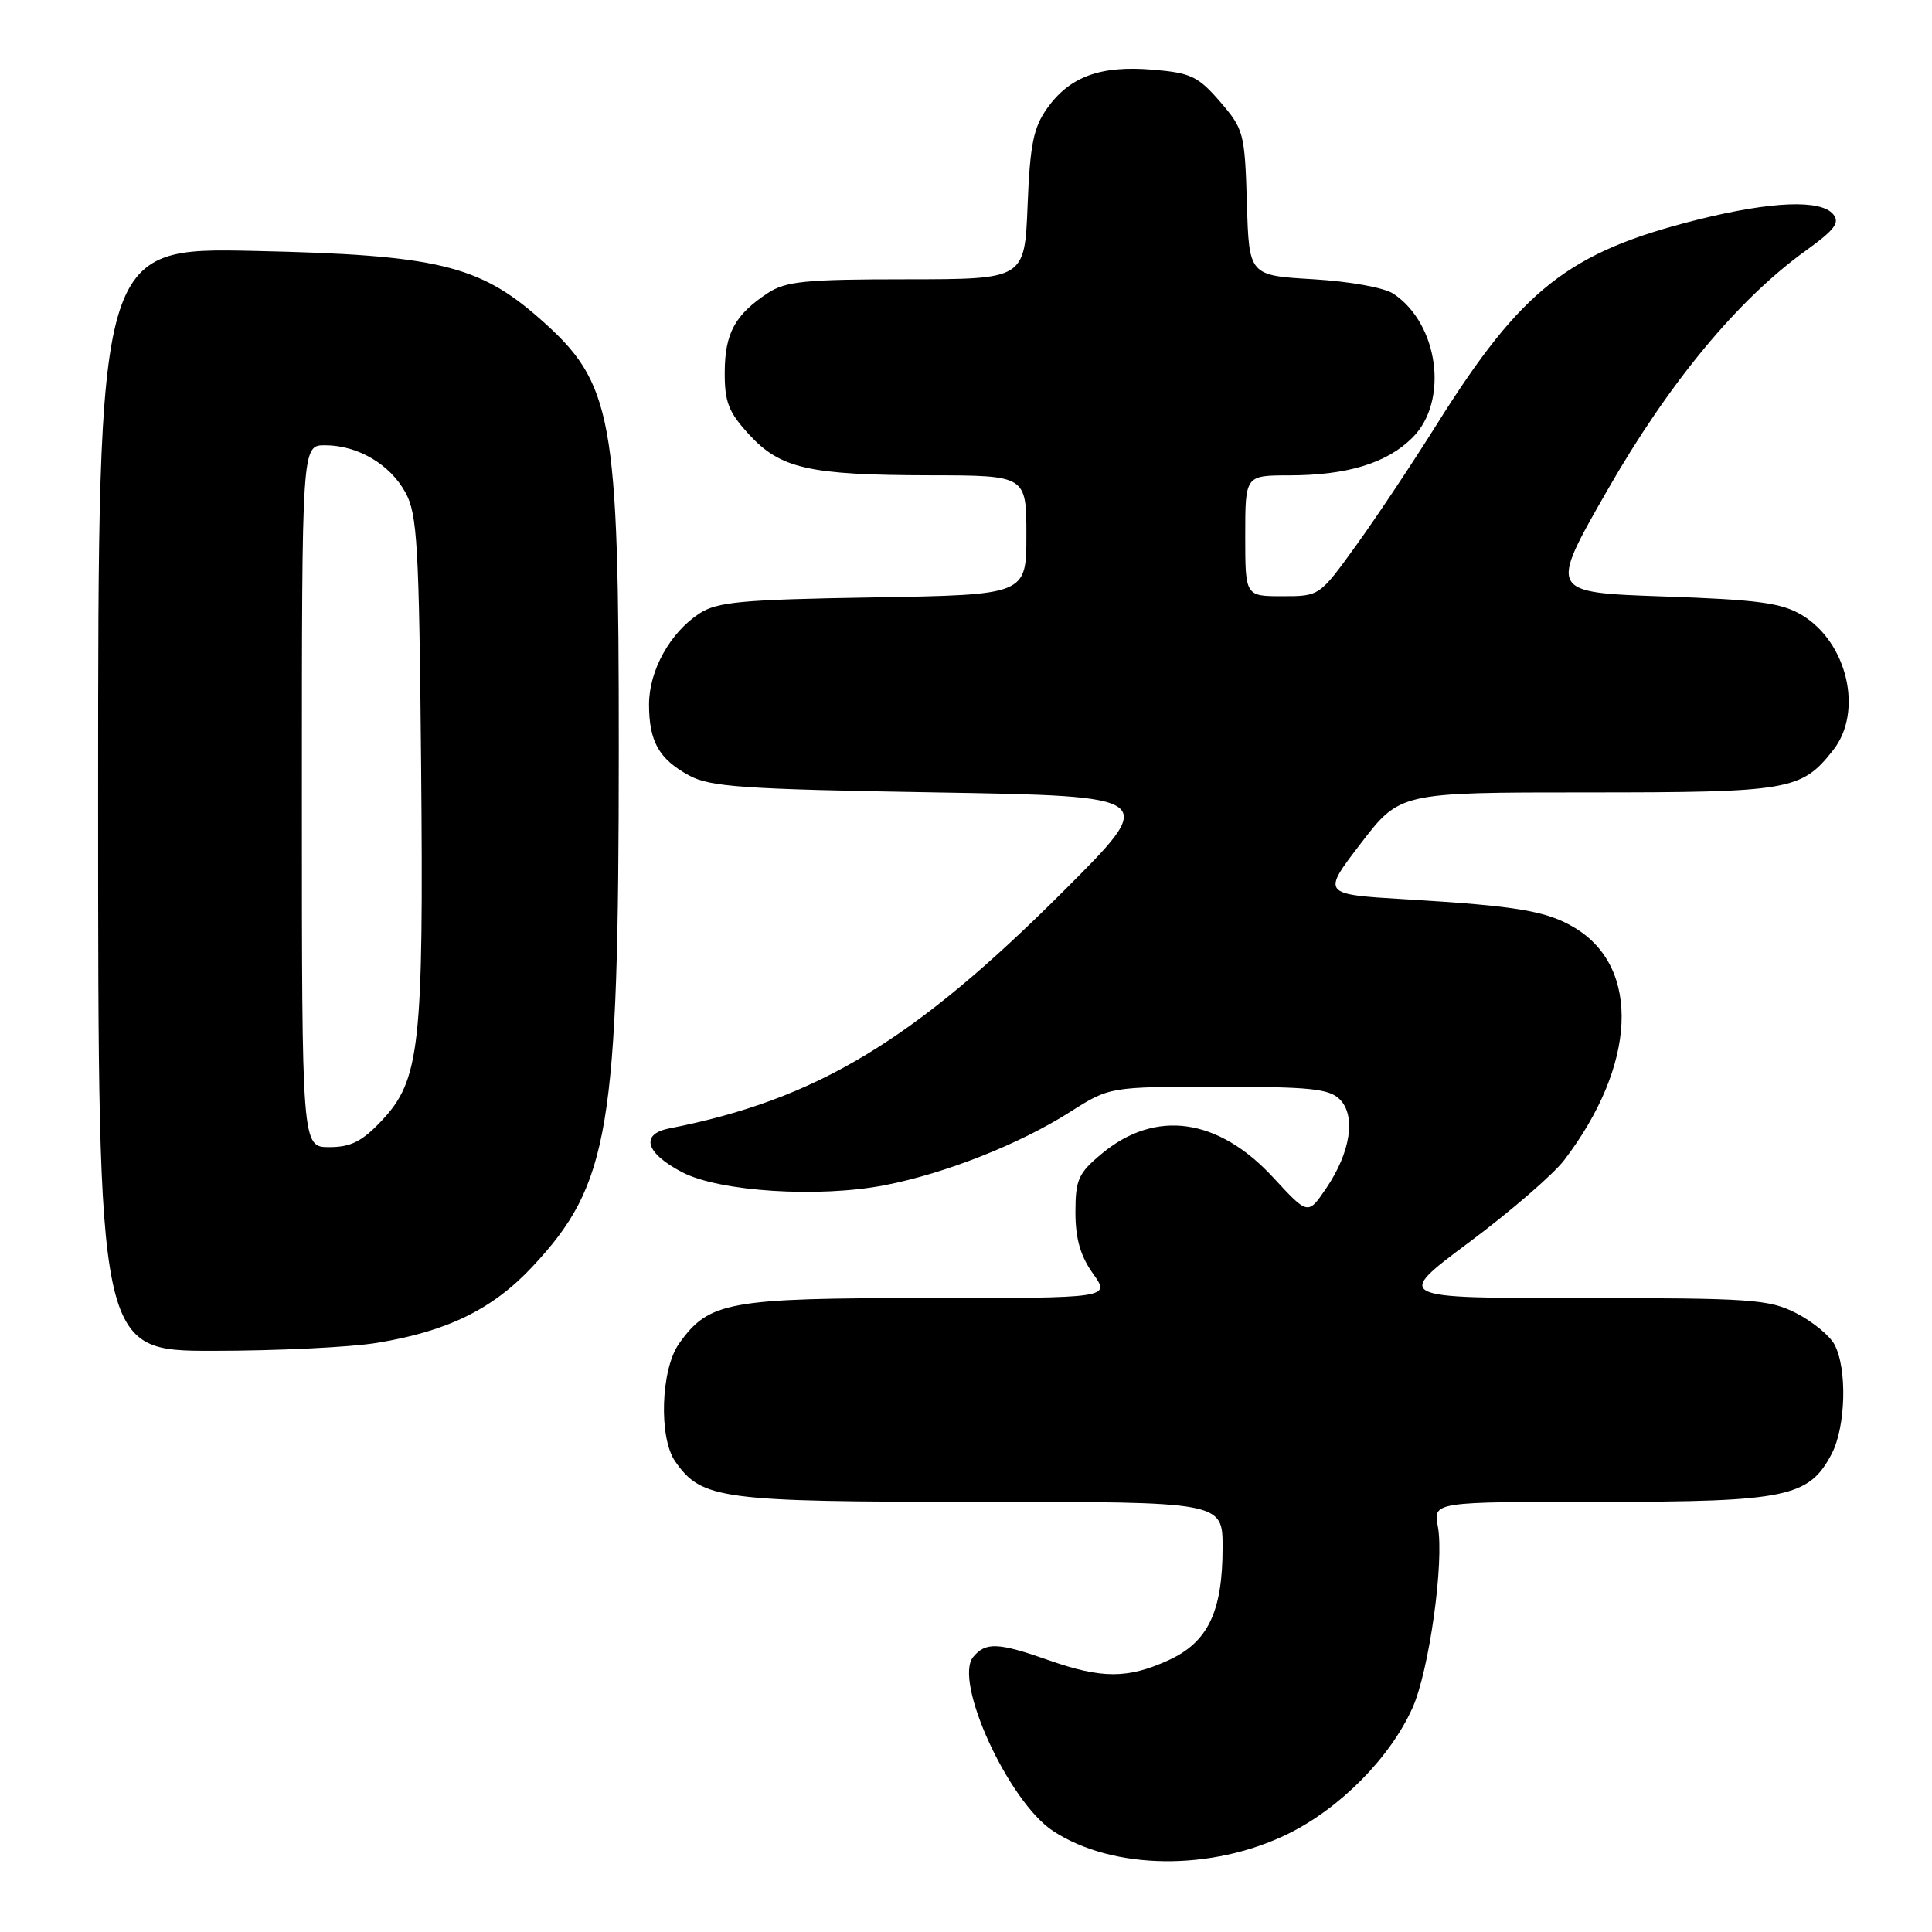 <?xml version="1.0" encoding="UTF-8" standalone="no"?>
<!DOCTYPE svg PUBLIC "-//W3C//DTD SVG 1.1//EN" "http://www.w3.org/Graphics/SVG/1.1/DTD/svg11.dtd" >
<svg xmlns="http://www.w3.org/2000/svg" xmlns:xlink="http://www.w3.org/1999/xlink" version="1.1" viewBox="0 0 256 256">
 <g >
 <path fill="currentColor"
d=" M 170.70 242.98 C 177.60 239.58 184.20 232.89 187.16 226.31 C 189.37 221.39 191.39 206.91 190.52 202.25 C 189.91 199.00 189.91 199.00 212.05 199.00 C 236.75 199.00 239.70 198.39 242.72 192.62 C 244.58 189.04 244.78 181.33 243.08 178.16 C 242.45 176.97 240.17 175.11 238.01 174.00 C 234.39 172.16 232.12 172.00 209.41 172.00 C 184.75 172.00 184.75 172.00 194.69 164.59 C 200.16 160.51 205.81 155.62 207.26 153.73 C 216.83 141.18 217.45 128.29 208.73 122.98 C 204.99 120.71 201.12 120.05 186.24 119.16 C 175.14 118.50 175.14 118.50 180.32 111.75 C 185.50 105.00 185.50 105.00 210.30 105.00 C 237.17 105.00 238.70 104.74 242.91 99.39 C 246.93 94.28 244.79 85.09 238.73 81.48 C 236.05 79.88 232.90 79.46 220.36 79.03 C 205.23 78.50 205.23 78.50 212.96 65.00 C 221.12 50.75 230.28 39.68 239.28 33.21 C 243.10 30.46 243.83 29.50 242.91 28.39 C 241.26 26.40 234.71 26.67 224.94 29.11 C 207.88 33.38 201.65 38.27 190.41 56.19 C 187.20 61.31 182.39 68.54 179.71 72.25 C 174.84 79.00 174.84 79.00 169.92 79.00 C 165.00 79.00 165.00 79.00 165.00 71.00 C 165.00 63.00 165.00 63.00 170.75 62.99 C 178.51 62.99 183.77 61.38 187.17 57.98 C 192.00 53.16 190.63 42.90 184.63 38.92 C 183.41 38.11 178.86 37.29 174.00 37.00 C 165.50 36.50 165.50 36.50 165.22 26.88 C 164.94 17.63 164.80 17.11 161.67 13.48 C 158.75 10.10 157.79 9.65 152.70 9.23 C 145.81 8.65 141.74 10.15 138.75 14.35 C 136.94 16.90 136.48 19.15 136.16 27.22 C 135.77 37.00 135.77 37.00 120.13 37.01 C 106.69 37.01 104.11 37.27 101.73 38.84 C 97.40 41.70 96.07 44.13 96.03 49.26 C 96.01 53.27 96.52 54.59 99.25 57.57 C 103.41 62.10 107.18 62.95 123.25 62.98 C 136.00 63.00 136.00 63.00 136.00 70.91 C 136.00 78.82 136.00 78.82 115.70 79.16 C 98.19 79.45 95.03 79.75 92.66 81.30 C 88.77 83.85 86.01 88.85 86.00 93.32 C 86.00 98.24 87.30 100.56 91.28 102.74 C 94.08 104.27 98.34 104.57 124.00 105.00 C 153.50 105.50 153.50 105.50 141.00 118.00 C 121.07 137.93 108.17 145.70 88.68 149.52 C 84.78 150.28 85.54 152.81 90.42 155.34 C 95.37 157.91 108.53 158.74 117.27 157.04 C 125.25 155.49 135.07 151.61 141.77 147.35 C 147.04 144.00 147.04 144.00 161.45 144.00 C 173.59 144.00 176.12 144.26 177.53 145.67 C 179.70 147.85 178.96 152.69 175.73 157.45 C 173.31 161.01 173.31 161.01 168.76 156.08 C 161.42 148.10 153.09 146.94 145.95 152.90 C 142.88 155.46 142.50 156.32 142.50 160.64 C 142.50 164.12 143.16 166.42 144.82 168.75 C 147.14 172.00 147.14 172.00 122.97 172.00 C 96.46 172.00 93.95 172.46 89.98 178.03 C 87.56 181.43 87.26 190.50 89.47 193.65 C 92.99 198.68 95.43 199.00 129.90 199.00 C 162.00 199.00 162.00 199.00 162.00 205.03 C 162.00 213.58 160.06 217.62 154.79 220.01 C 149.41 222.45 145.96 222.45 139.00 220.00 C 132.27 217.63 130.61 217.56 128.96 219.55 C 126.30 222.75 133.65 238.76 139.54 242.62 C 147.48 247.82 160.56 247.97 170.70 242.98 Z  M 49.93 177.94 C 59.24 176.43 65.28 173.48 70.53 167.86 C 80.78 156.90 81.98 149.73 81.99 99.30 C 82.00 54.91 81.24 50.78 71.48 42.19 C 63.44 35.11 57.76 33.77 33.75 33.25 C 13.00 32.80 13.00 32.80 13.00 105.90 C 13.00 179.00 13.00 179.00 28.25 178.99 C 36.64 178.99 46.40 178.52 49.93 177.94 Z  M 40.00 105.50 C 40.00 59.00 40.00 59.00 43.05 59.00 C 47.40 59.00 51.68 61.51 53.73 65.27 C 55.30 68.14 55.53 72.19 55.80 101.35 C 56.14 138.70 55.65 143.10 50.56 148.51 C 47.97 151.25 46.49 152.00 43.63 152.00 C 40.00 152.00 40.00 152.00 40.00 105.50 Z "/>
</g>
</svg>